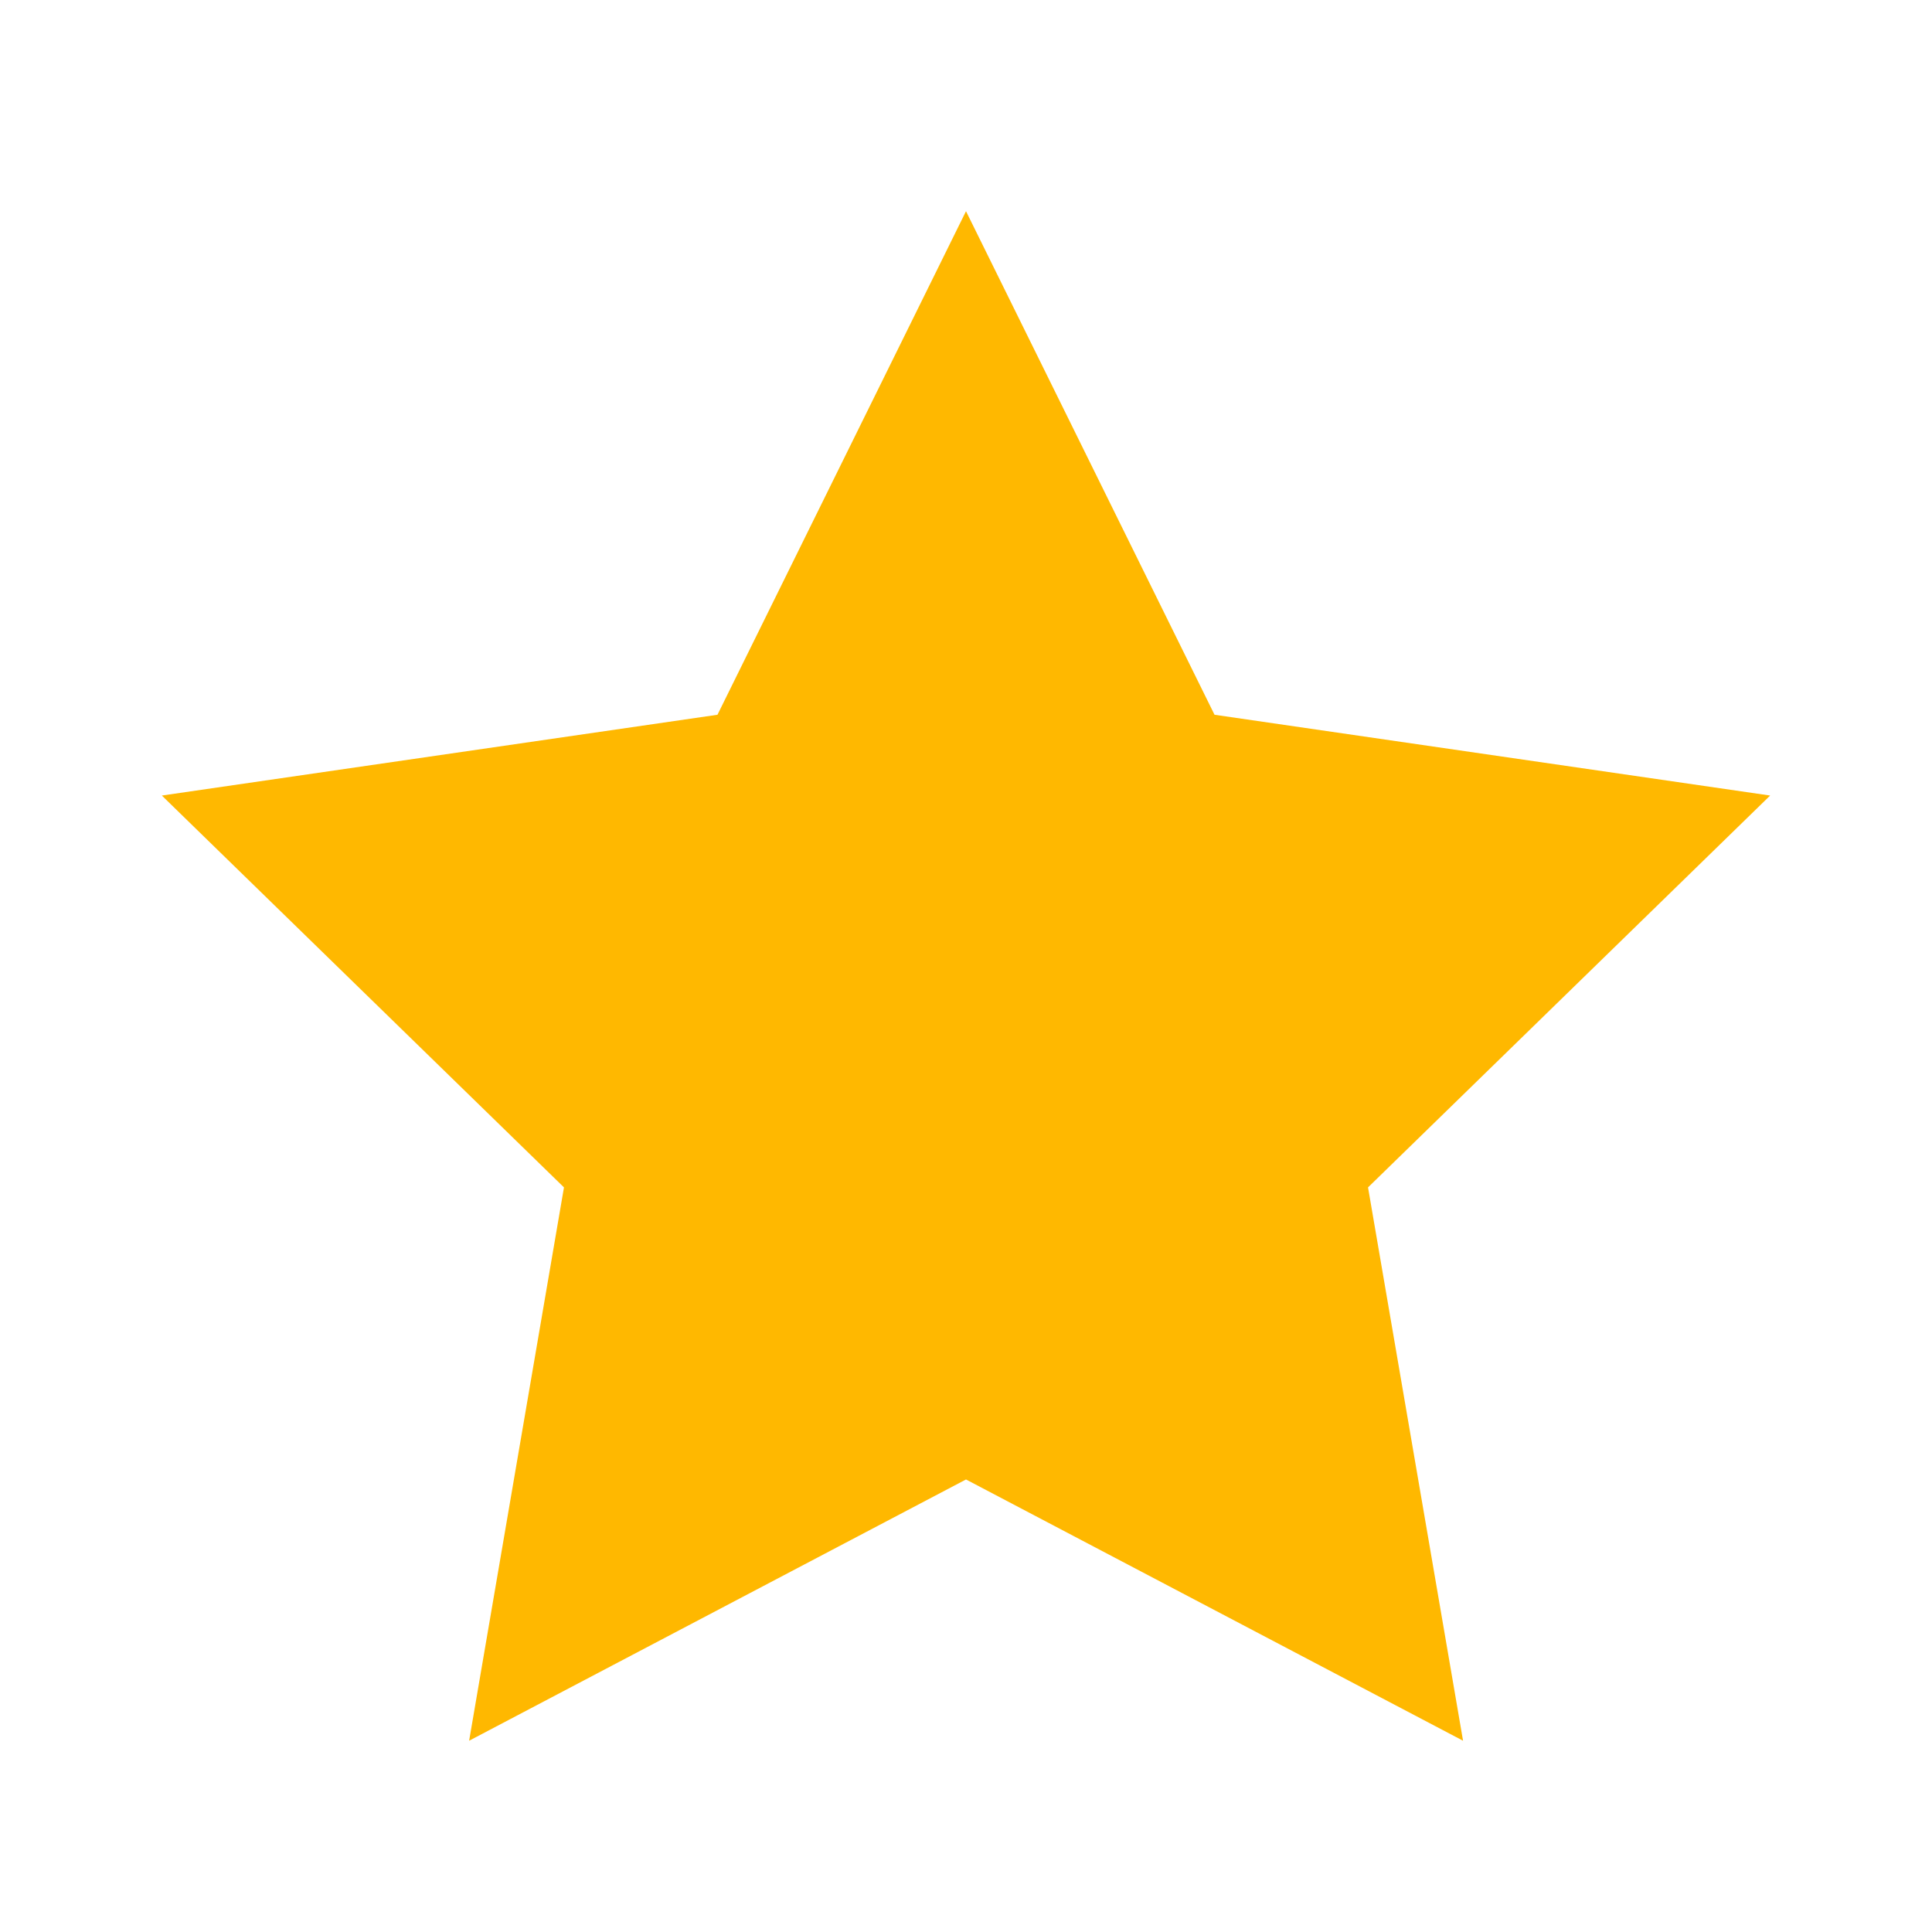 <svg width="22" height="22" viewBox="0 0 22 22" fill="none" xmlns="http://www.w3.org/2000/svg">
<path d="M11 16.847L5.342 19.822L6.422 13.521L1.843 9.059L8.17 8.139L11 2.405L13.83 8.139L20.157 9.059L15.578 13.521L16.66 19.822L11 16.847Z" fill="#FFB800"/>
</svg>
